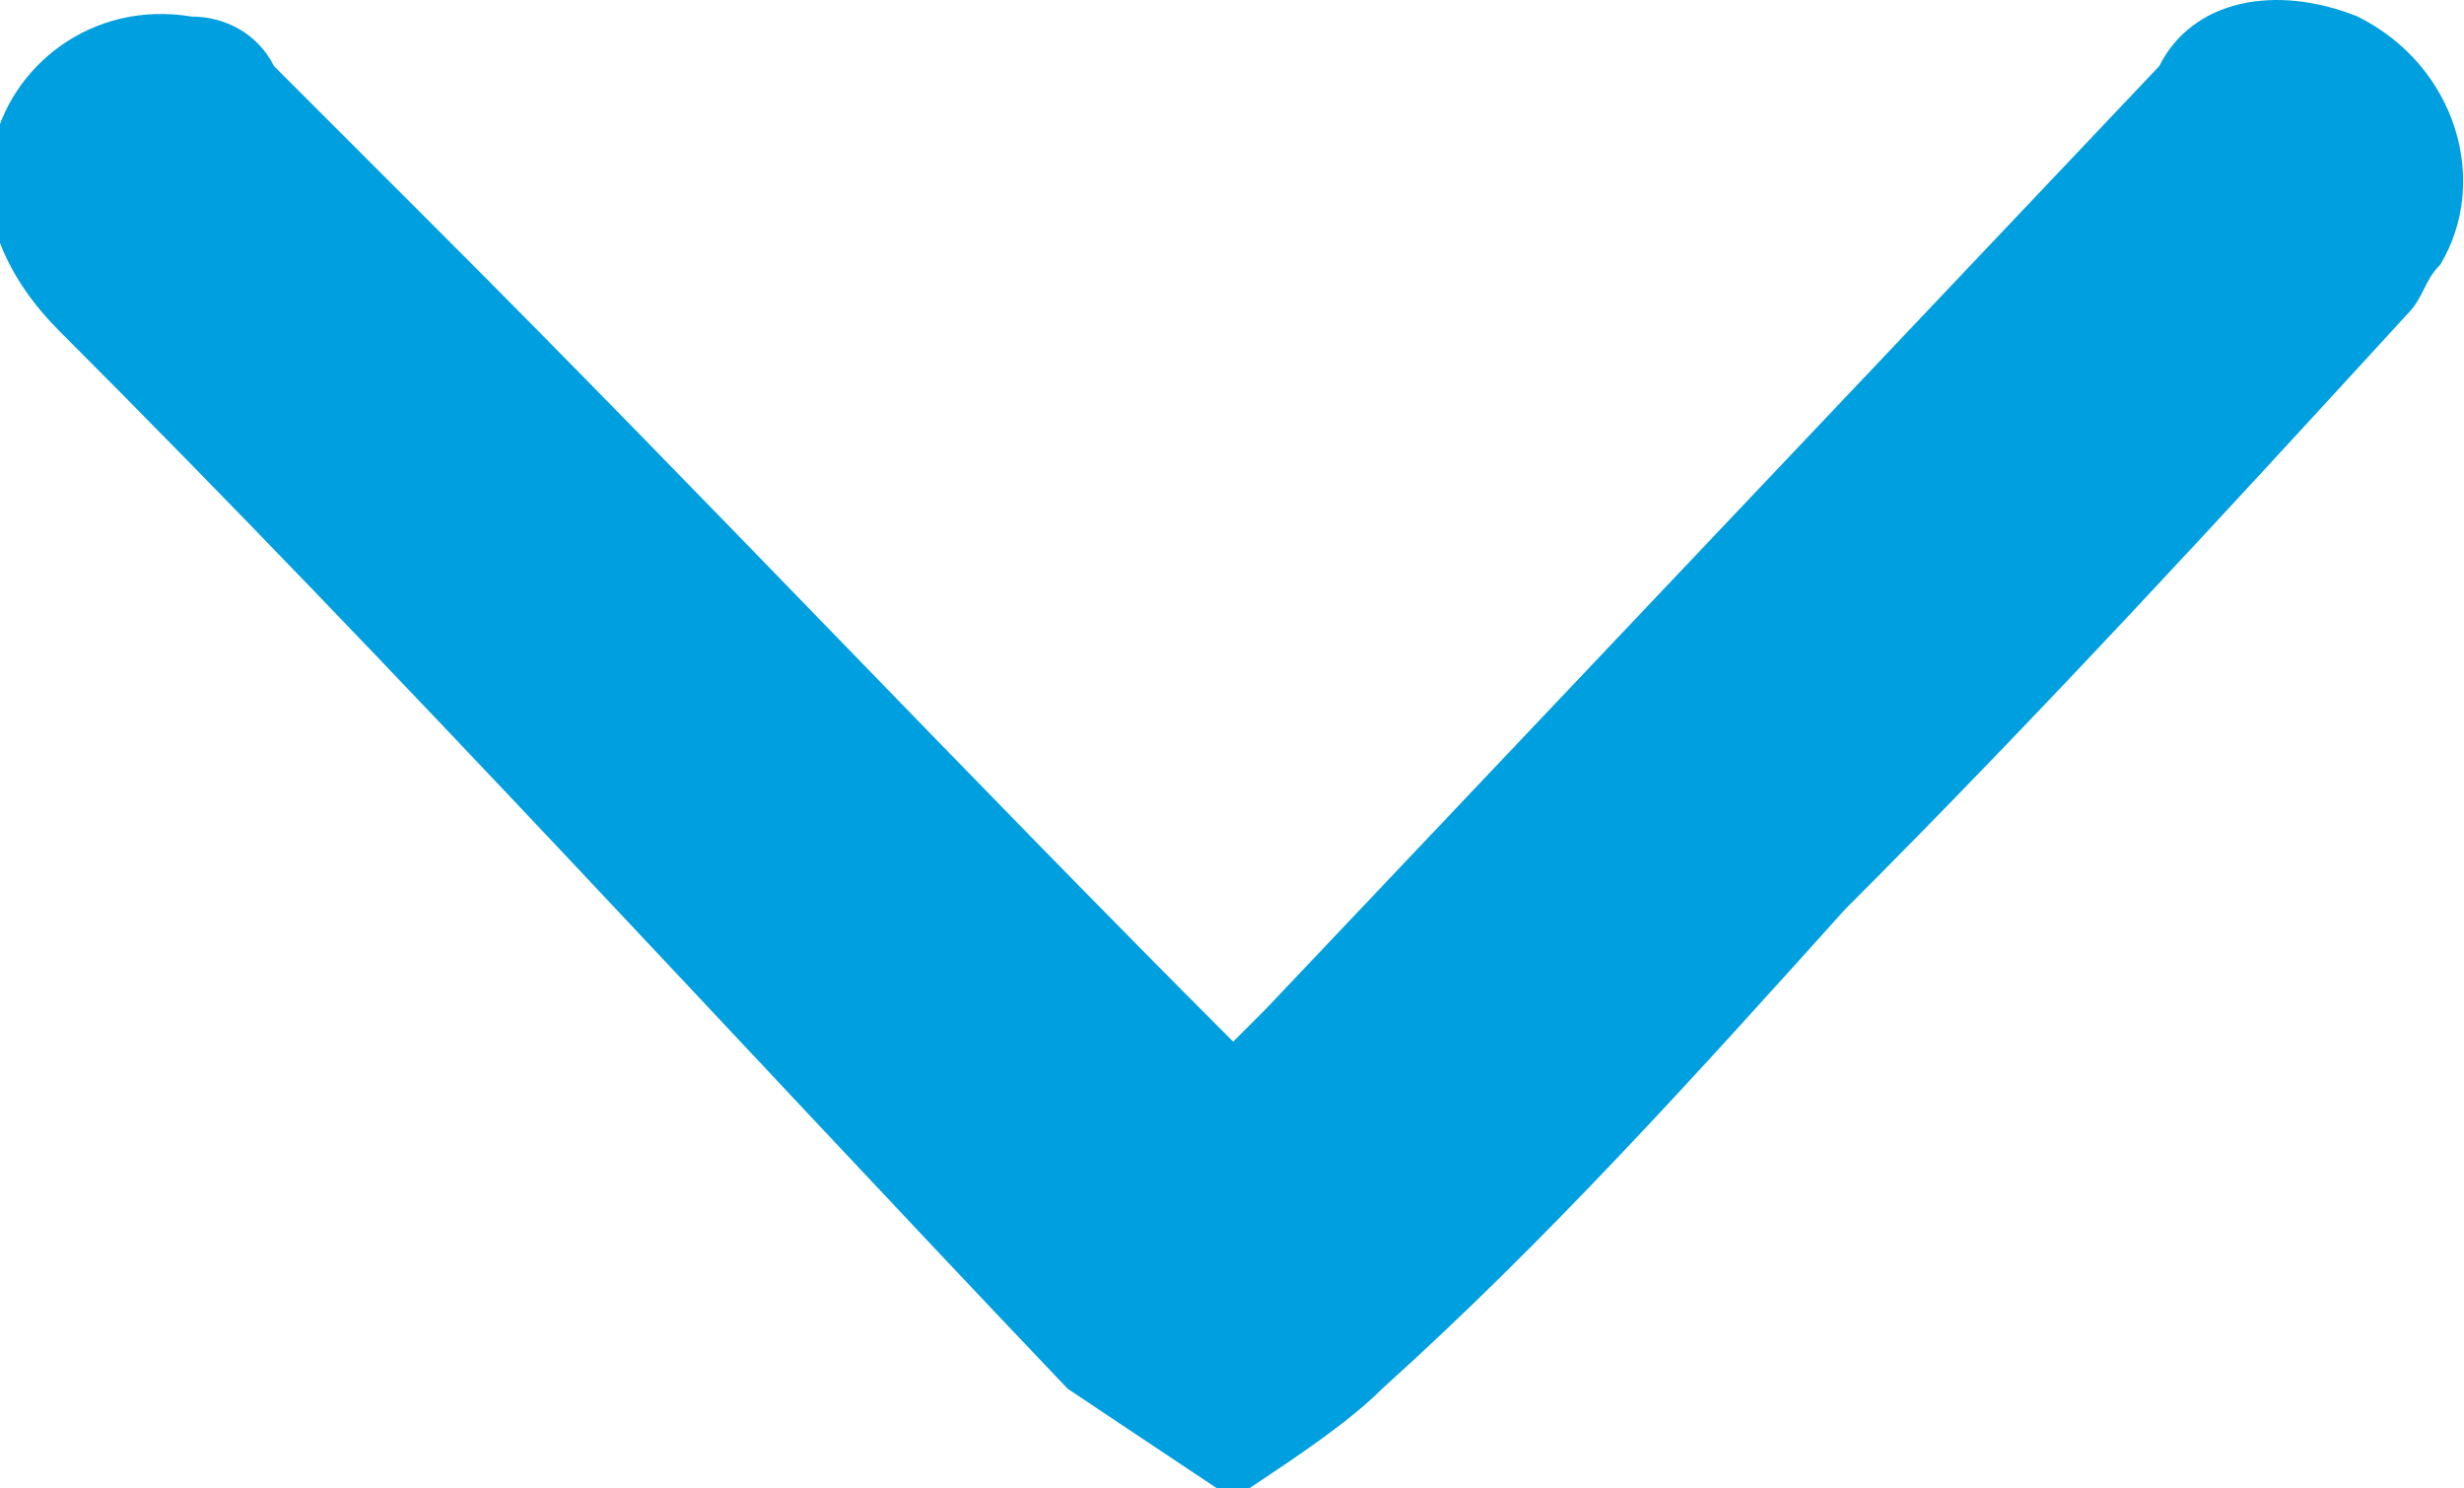 <?xml version="1.0" encoding="utf-8"?>
<!-- Generator: Adobe Illustrator 22.1.0, SVG Export Plug-In . SVG Version: 6.00 Build 0)  -->
<svg version="1.1" id="Capa_1" xmlns="http://www.w3.org/2000/svg" xmlns:xlink="http://www.w3.org/1999/xlink" x="0px" y="0px"
	 viewBox="0 0 14.9 9" style="enable-background:new 0 0 14.9 9;" xml:space="preserve">
<style type="text/css">
	.st0{fill:#009FDF;}
</style>
<g id="Group_389" transform="translate(14.857 0) rotate(90)">
	<path id="Path_449" class="st0" d="M9,7.5C8.8,7.8,8.6,8.1,8.4,8.4c-2.1,2-4.3,4-6.4,6.1c-0.3,0.3-0.7,0.5-1.1,0.4
		c-0.5-0.1-0.9-0.6-0.8-1.2c0-0.2,0.1-0.4,0.3-0.5c0.3-0.3,0.7-0.7,1-1C3,10.6,4.7,9,6.3,7.4C6.2,7.3,6.2,7.3,6.1,7.2
		C4.2,5.4,2.3,3.6,0.4,1.8C0,1.6-0.1,1.1,0.1,0.6c0.3-0.6,1-0.8,1.5-0.5c0.1,0.1,0.2,0.1,0.3,0.2c1.2,1.1,2.4,2.2,3.6,3.4
		c1,0.9,2,1.8,2.9,2.8C8.6,6.7,8.8,7,9,7.3L9,7.5z"/>
</g>
</svg>

